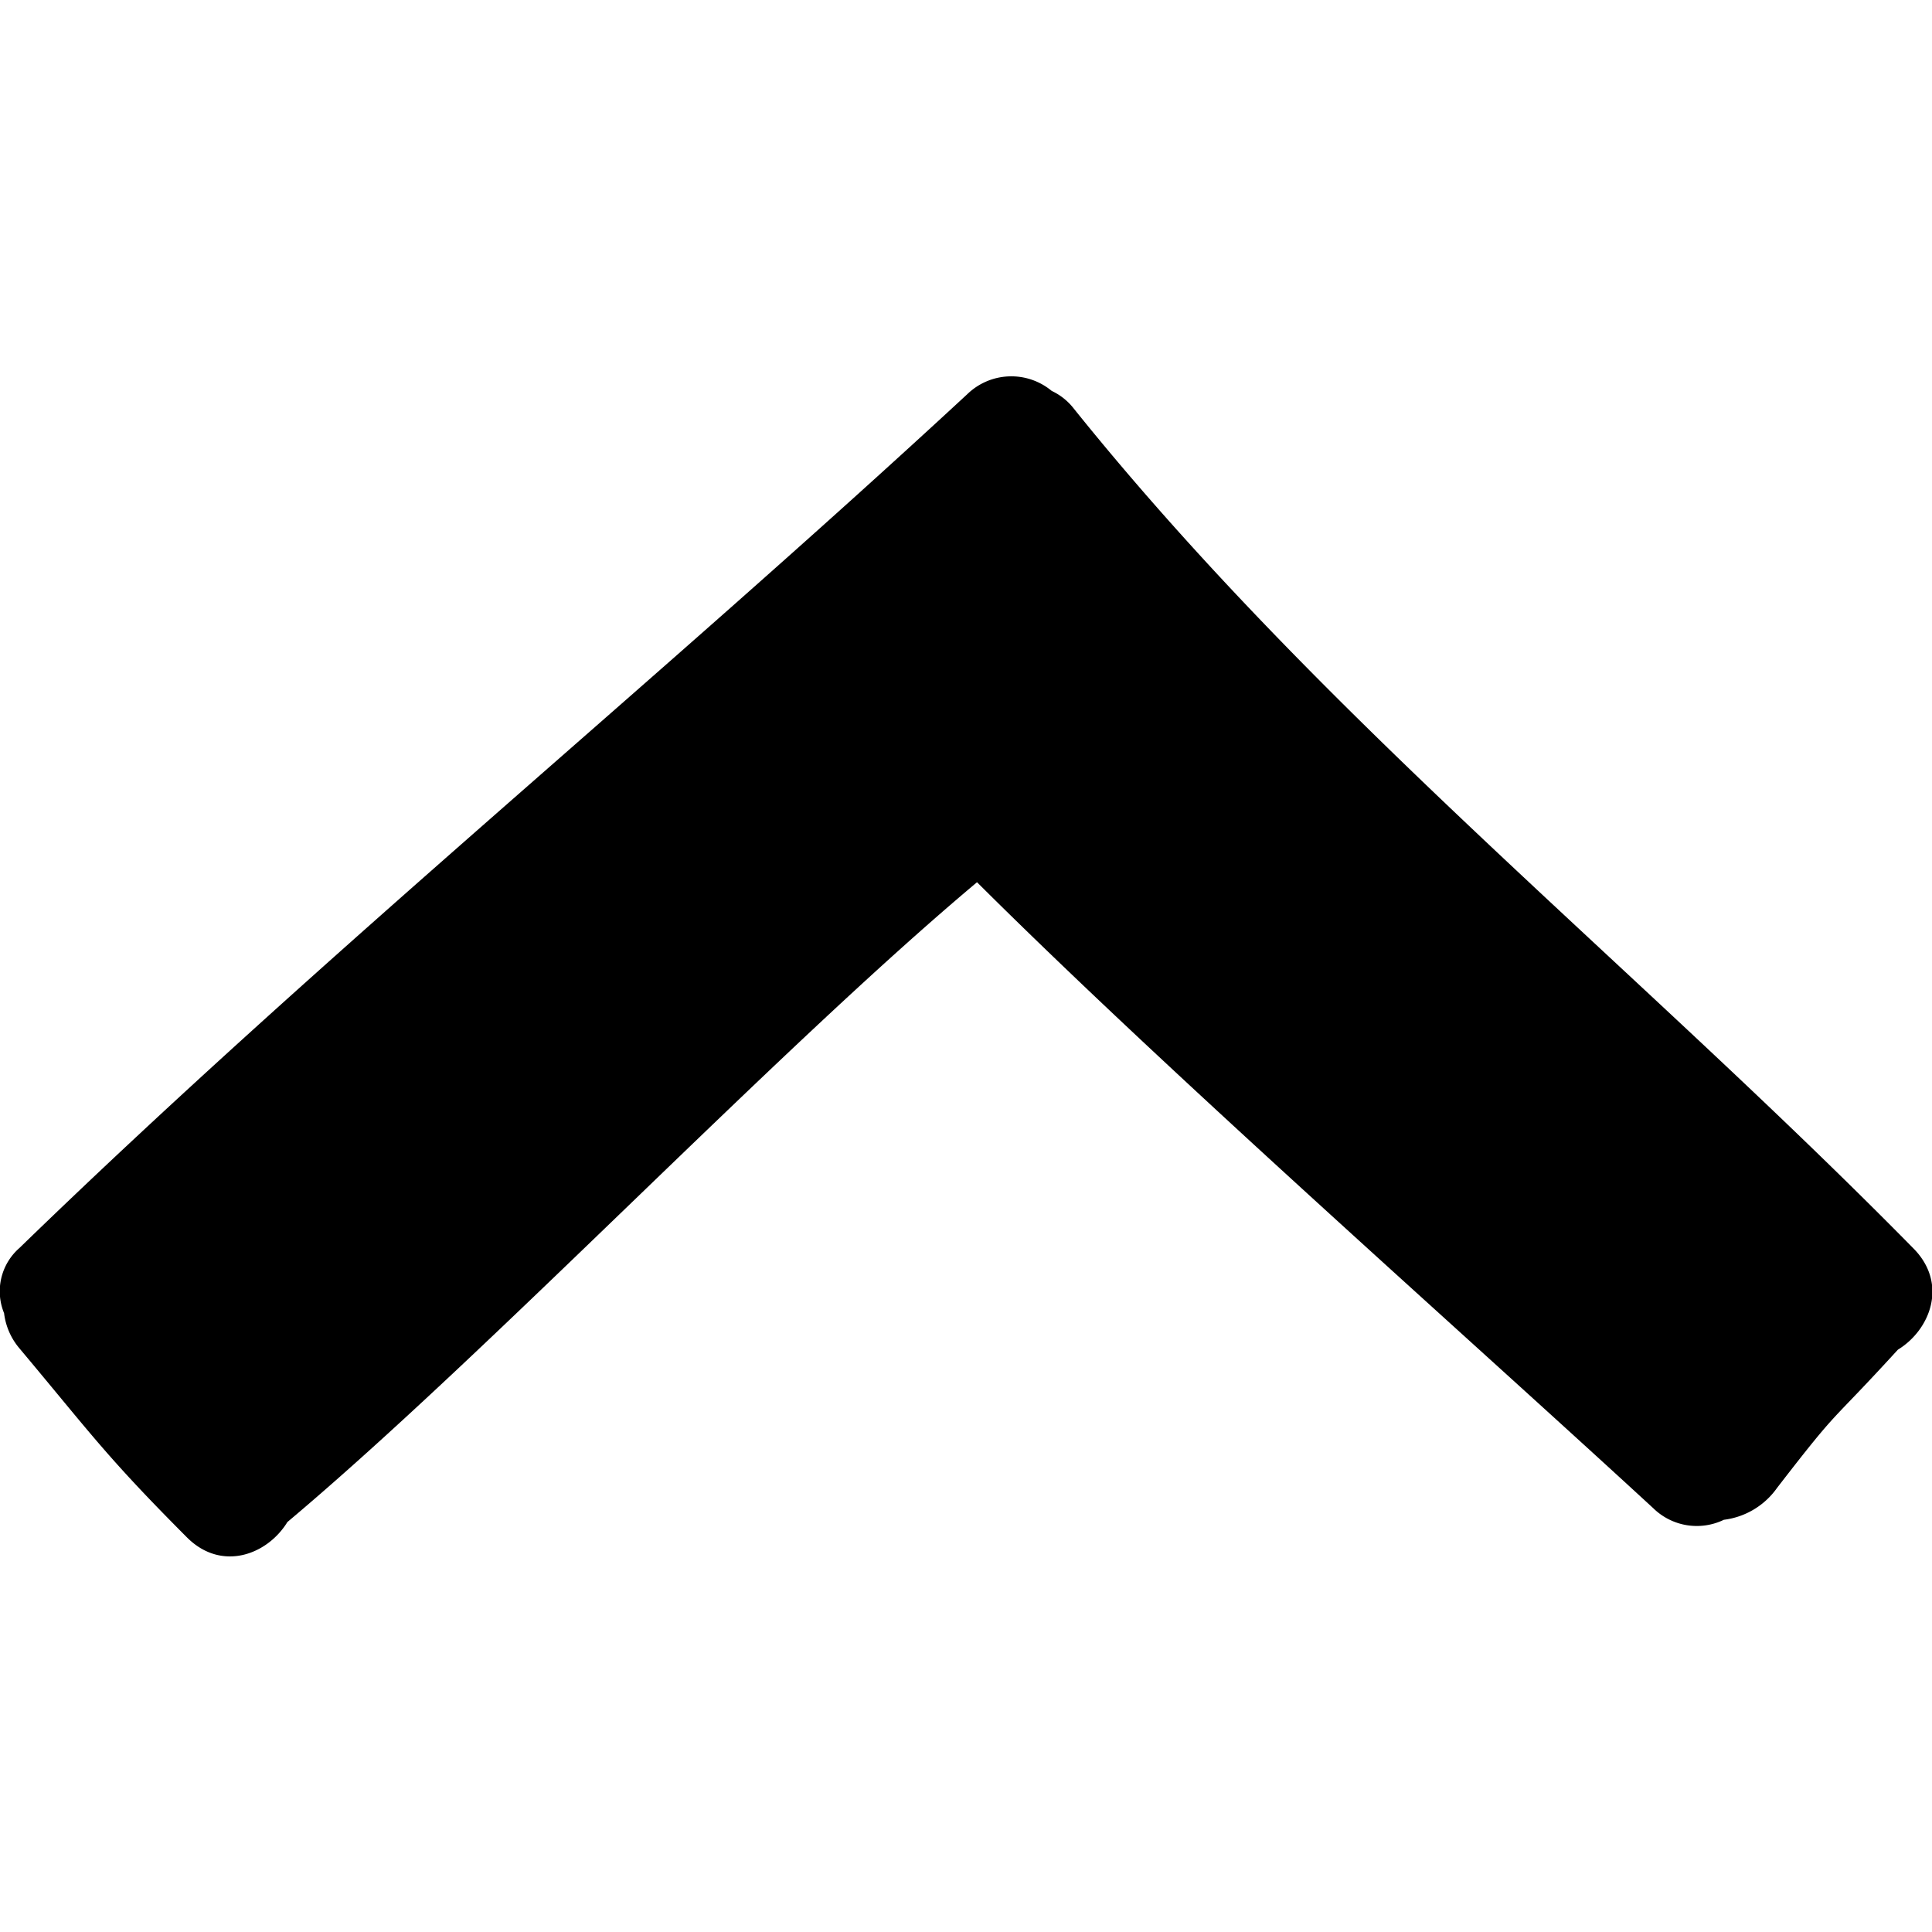 <svg id="Lag_1" data-name="Lag 1" xmlns="http://www.w3.org/2000/svg" viewBox="0 0 128 128"><title>Arrow Up</title><path d="M1.29,82.68A3.81,3.81,0,0,0,.27,87a4.41,4.41,0,0,0,1,2.31c4.87,5.81,5.75,7.16,11.1,12.53,2.3,2.32,5.34,1.17,6.67-1C32.44,89.58,51.34,69.68,64.73,58.45c12.79,12.74,31.53,29.25,44.8,41.47a4.12,4.12,0,0,0,4.68.77,5.08,5.08,0,0,0,3.53-2.12c4.32-5.59,3.22-3.92,8-9.15,2.16-1.32,3.35-4.4,1-6.74C108.36,64,87.63,47.6,71.15,27.08a4,4,0,0,0-1.47-1.18,4.19,4.19,0,0,0-5.6.22C43.41,45.26,21.52,63.05,1.29,82.68Z"/></svg>